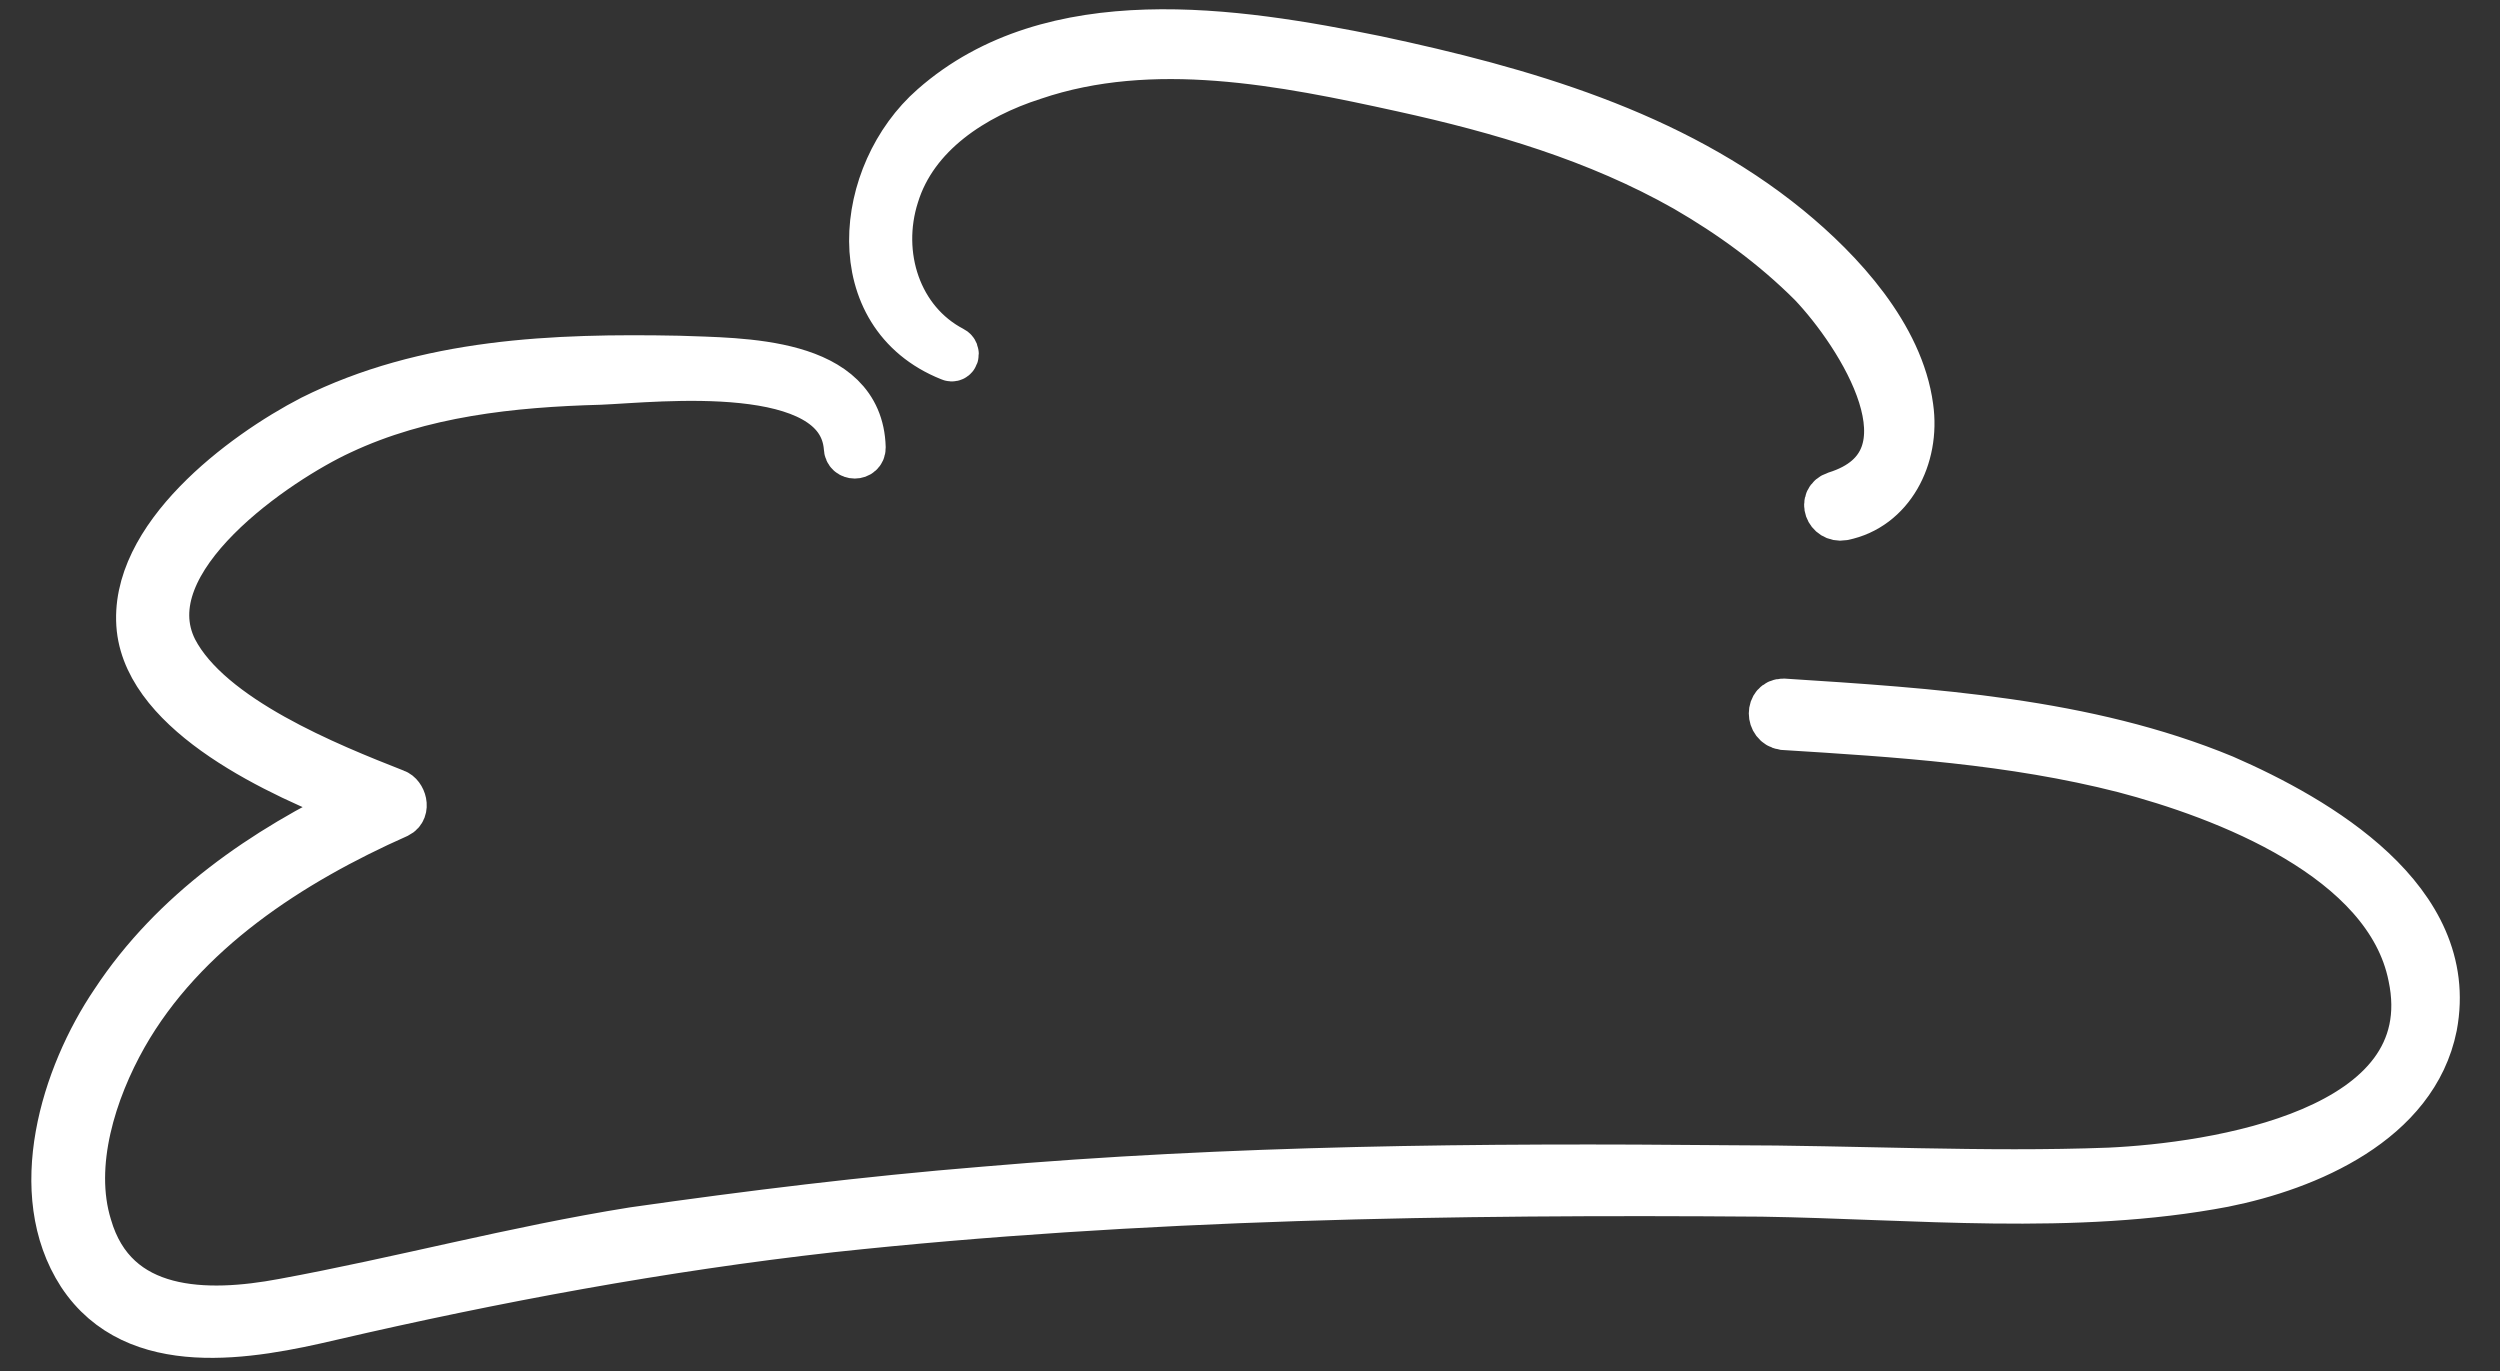 <?xml version="1.0" encoding="utf-8"?>
<!-- Generator: Adobe Illustrator 22.0.1, SVG Export Plug-In . SVG Version: 6.00 Build 0)  -->
<svg version="1.1" id="Isolation_Mode" xmlns="http://www.w3.org/2000/svg" xmlns:xlink="http://www.w3.org/1999/xlink" x="0px"
	 y="0px" viewBox="0 0 105 57.6" style="enable-background:new 0 0 105 57.6;" xml:space="preserve">
<rect x="0" y="0" width="105" height="57.6" fill="#333333" stroke="none"/>
<style type="text/css">
	.st0{fill:#FFFCF4;stroke:#FFFFFF;stroke-width:2;stroke-miterlimit:10;}
</style>
<g>
	<path class="st0" d="M93.4,32.7c-5.8-2.4-12.3-2.8-18.5-3.2c-0.6,0-0.6,0.9,0,1c4.8,0.3,9.6,0.6,14.3,1.8
		c4.2,1.1,11.1,3.7,12.1,8.7c1.4,6.6-8.4,8-12.7,8.2c-5.3,0.2-10.7-0.1-16-0.1c-10.4-0.1-20.9,0-31.3,0.9c-4.9,0.4-9.8,1-14.7,1.7
		c-5,0.8-9.8,2.1-14.7,3c-3.2,0.6-7.1,0.6-8.2-3.2c-0.8-2.6,0.2-5.7,1.5-8c2.5-4.4,7-7.3,11.5-9.3c0.4-0.2,0.2-0.8-0.1-0.9
		c-2.8-1.1-7.8-3.1-9.3-6c-1.9-3.8,4.4-8,7-9.2c3.4-1.6,7.2-2,10.9-2.1c2.4-0.1,10.1-1,10.4,2.8c0,0.4,0.6,0.4,0.6,0
		c-0.1-3.7-5.1-3.6-7.7-3.7c-5.2-0.1-10.6,0.1-15.4,2.5c-2.9,1.5-7.6,5-7.2,8.8c0.4,3.6,5.8,6.1,9.2,7.4c-4,1.9-7.8,4.5-10.3,8.3
		c-2.1,3.1-3.6,8-1.4,11.4c2.3,3.5,7.1,2.6,10.5,1.8c6.9-1.6,13.9-2.9,21-3.7C47.9,50.2,61,50,74,50.1c6.4,0.1,13.1,0.8,19.4-0.4
		c3.5-0.7,8-2.6,8.8-6.6C103.2,37.8,97.3,34.4,93.4,32.7z"/>
	<path class="st0" d="M80.2,17.1c-0.4-3-2.9-5.7-5.1-7.5c-4.9-4-11.2-5.8-17.3-7.1c-5.9-1.2-13.6-2.4-18.6,2
		C36,7.3,35.4,13.2,39.9,15c0.2,0.1,0.3-0.2,0.1-0.3c-2.3-1.2-3.2-4-2.4-6.5c0.8-2.6,3.3-4.2,5.8-5c5-1.7,10.5-0.6,15.5,0.5
		c4.1,0.9,8.2,2.1,11.9,4.2c1.9,1.1,3.7,2.4,5.3,4c2,2.1,5.5,7.5,1,8.9c-0.6,0.2-0.3,1,0.3,0.9C79.4,21.3,80.5,19.2,80.2,17.1z"/>
</g>
</svg>
